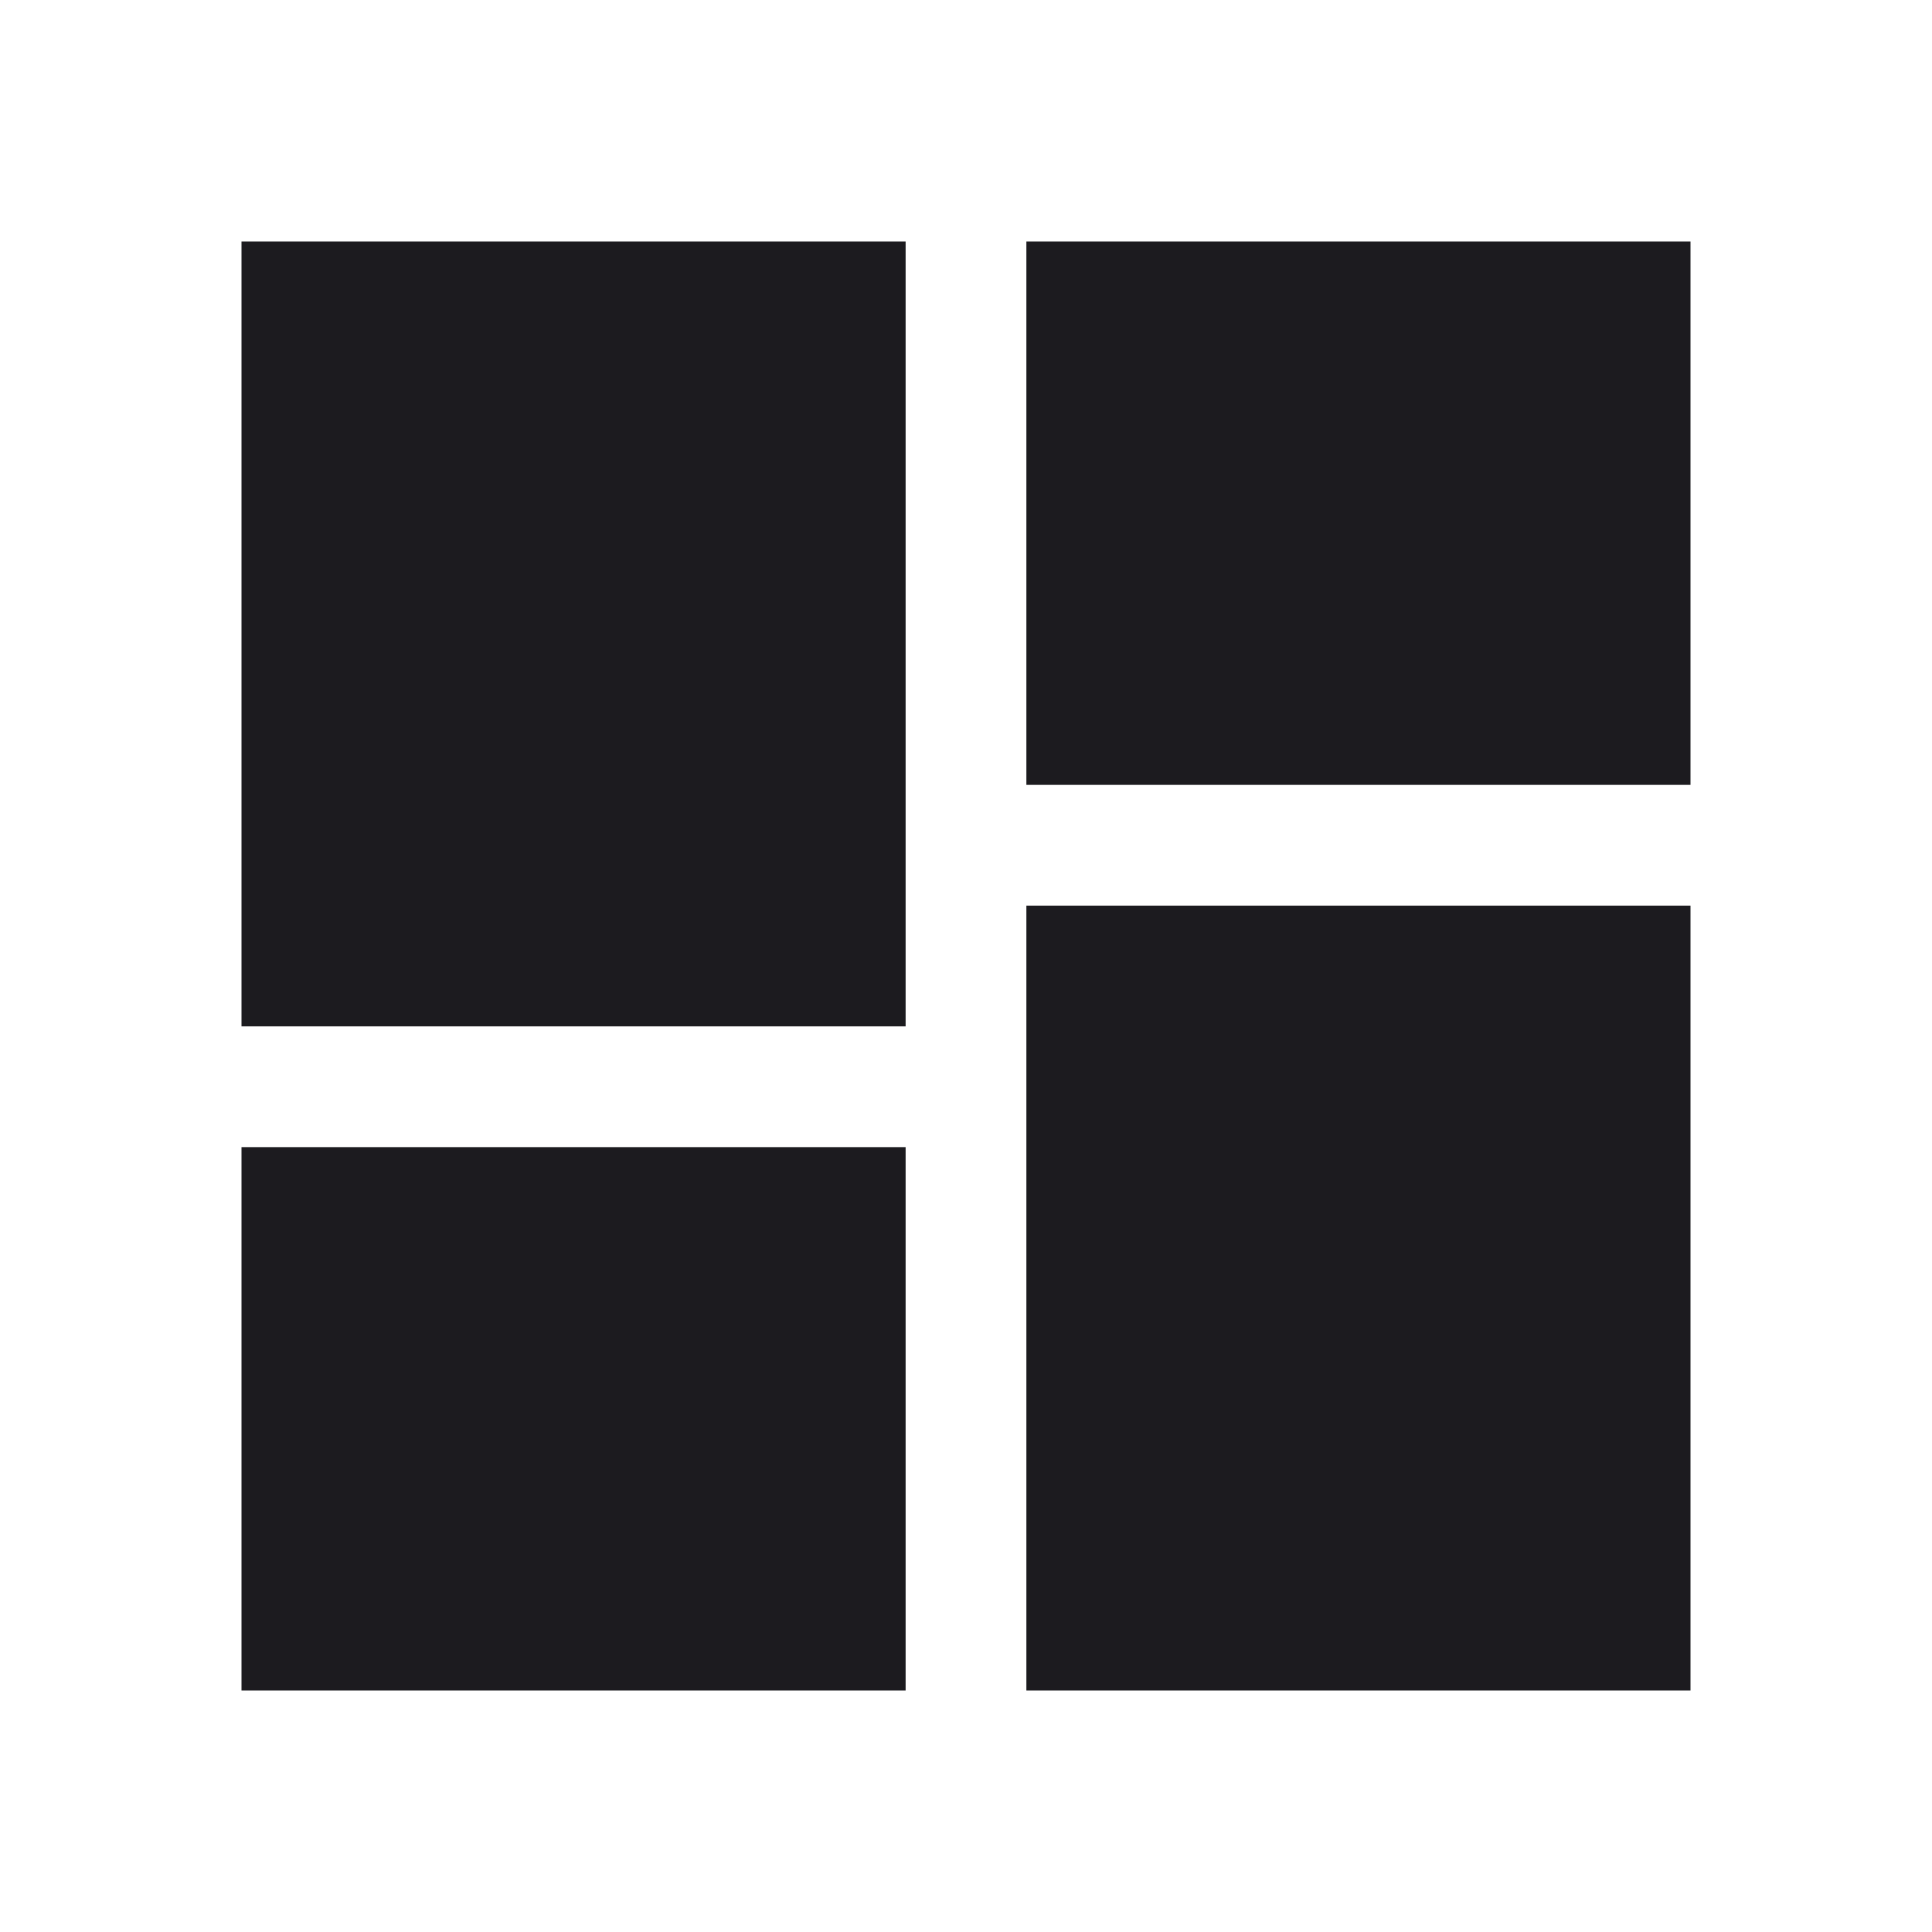 <svg width="48" height="48" viewBox="0 0 48 48" fill="none" xmlns="http://www.w3.org/2000/svg">
<mask id="mask0_2_88" style="mask-type:alpha" maskUnits="userSpaceOnUse" x="0" y="0" width="48" height="48">
<rect width="48" height="48" fill="#D9D9D9"/>
</mask>
<g mask="url(#mask0_2_88)">
<path d="M25.5 19.5V6H42V19.5H25.5ZM6 25.5V6H22.5V25.5H6ZM25.5 42V22.5H42V42H25.5ZM6 42V28.5H22.5V42H6Z" fill="#1C1B1F"/>
</g>
</svg>
